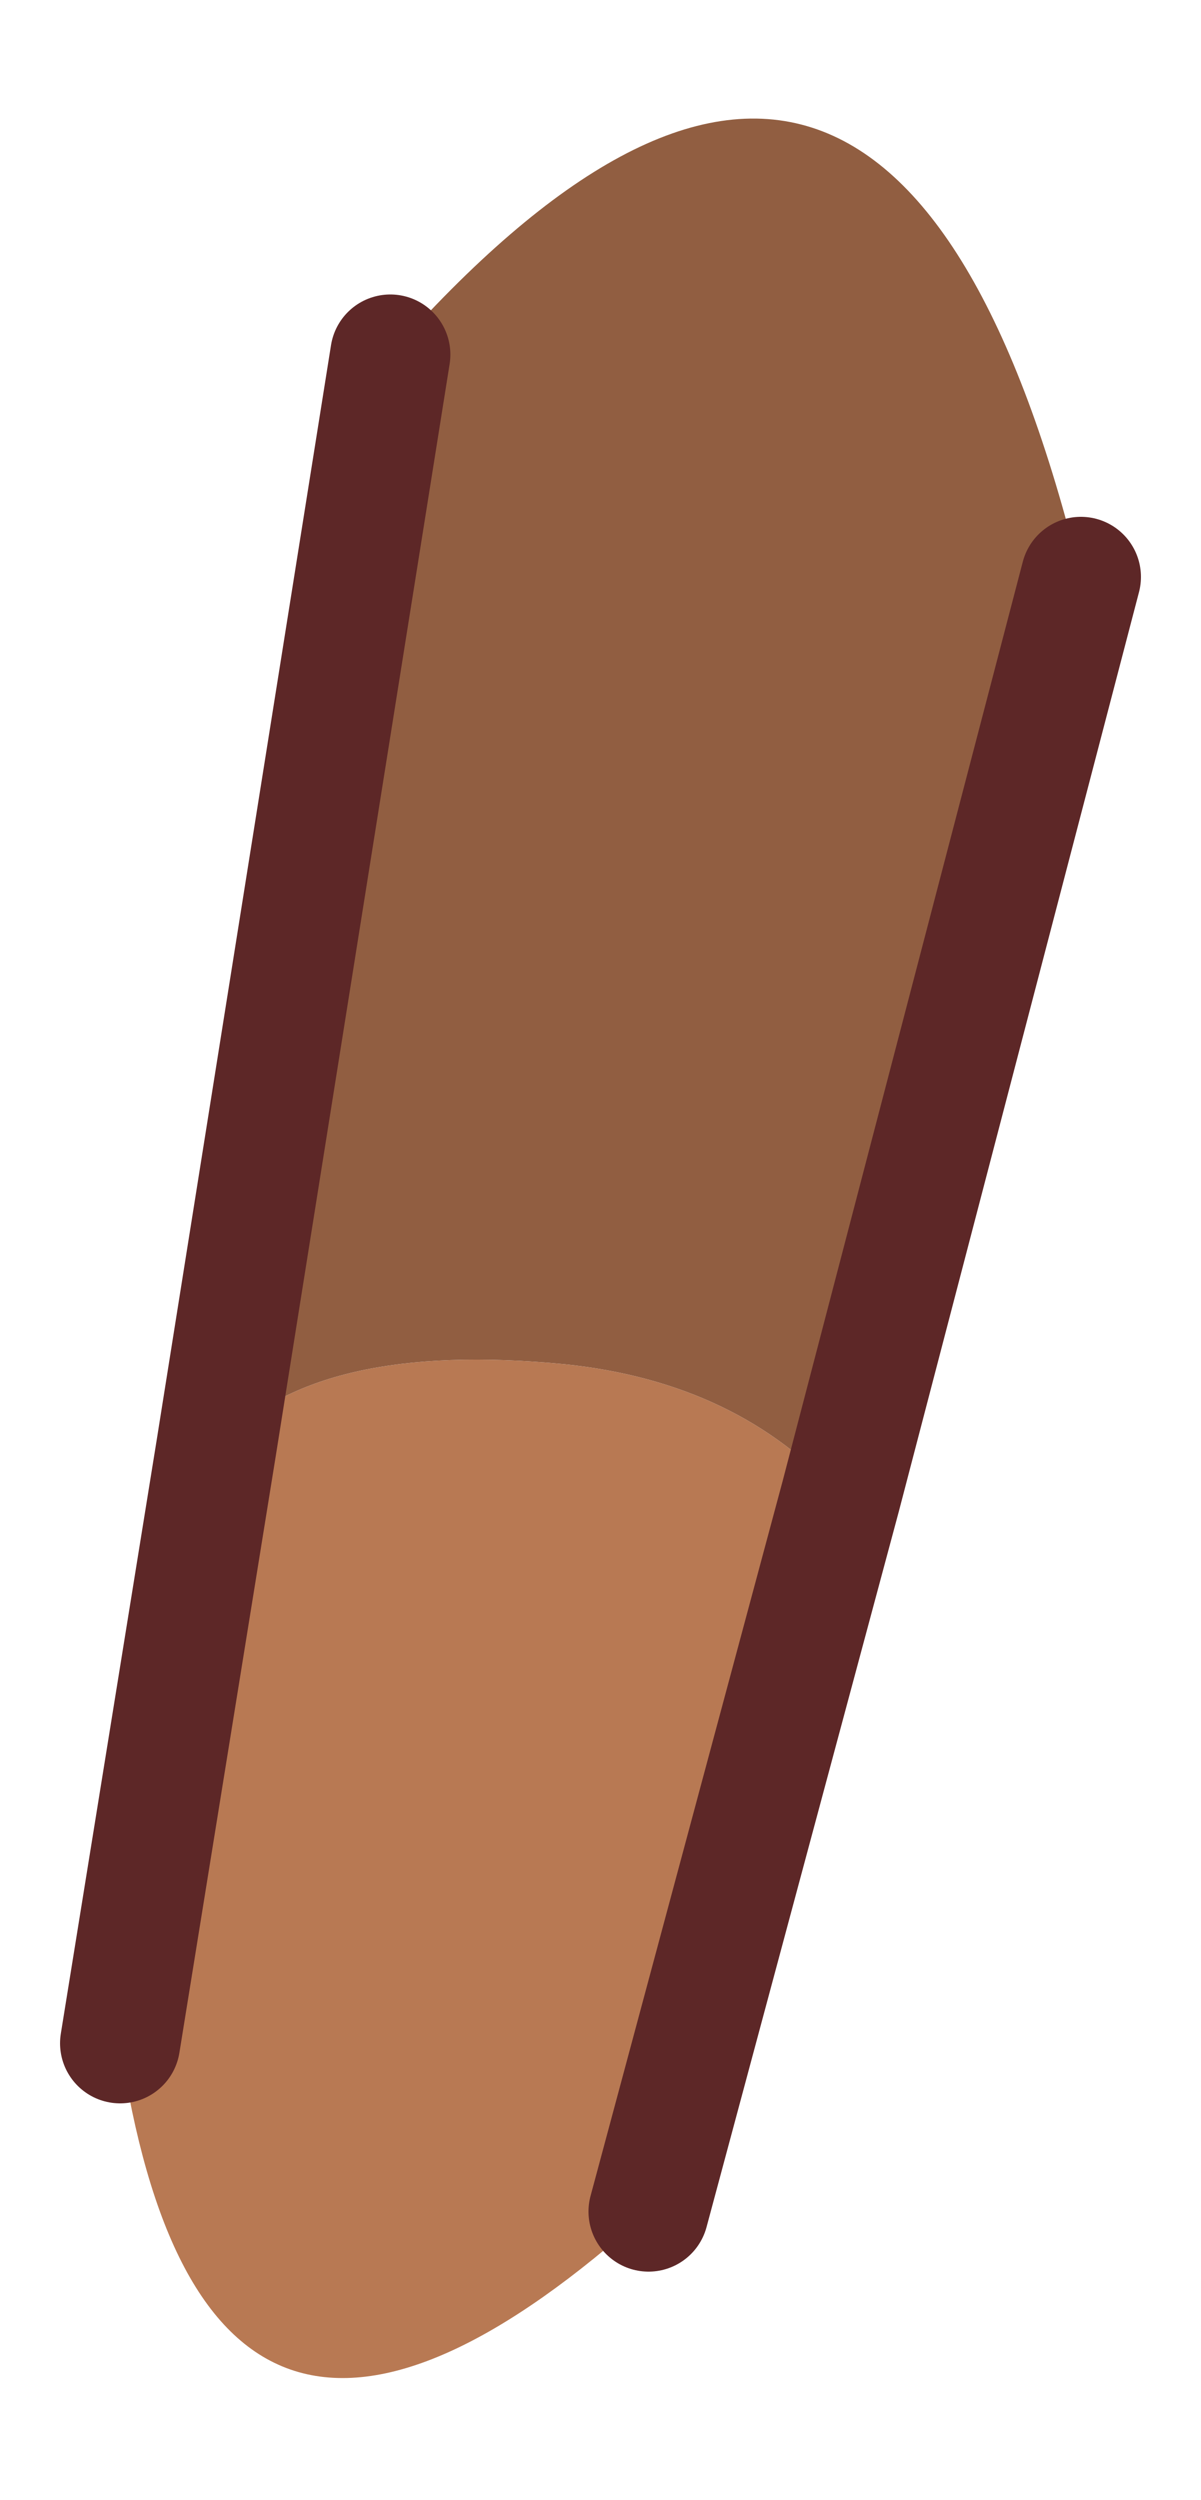 <?xml version="1.0" encoding="UTF-8" standalone="no"?>
<svg xmlns:xlink="http://www.w3.org/1999/xlink" height="20.8px" width="10px" xmlns="http://www.w3.org/2000/svg">
  <g transform="matrix(1.0, 0.0, 0.0, 1.0, -3.8, 2.9)">
    <path d="M10.8 9.55 L9.2 15.5 Q5.5 18.85 4.8 14.1 L5.6 9.15 5.65 9.1 Q6.45 8.25 8.5 8.45 9.95 8.6 10.8 9.55" fill="#b87953" fill-rule="evenodd" stroke="none"/>
    <path d="M5.6 9.15 L7.05 0.05 Q11.2 -4.65 12.8 1.9 L10.8 9.55 Q9.95 8.6 8.5 8.45 6.45 8.25 5.65 9.1 L5.6 9.15" fill="#915e41" fill-rule="evenodd" stroke="none"/>
    <path d="M5.6 9.15 L7.05 0.05 M12.8 1.9 L10.8 9.55 9.2 15.5 M4.8 14.1 L5.6 9.15" fill="none" stroke="#5d2727" stroke-linecap="round" stroke-linejoin="round" stroke-width="1"/>
  </g>
</svg>
